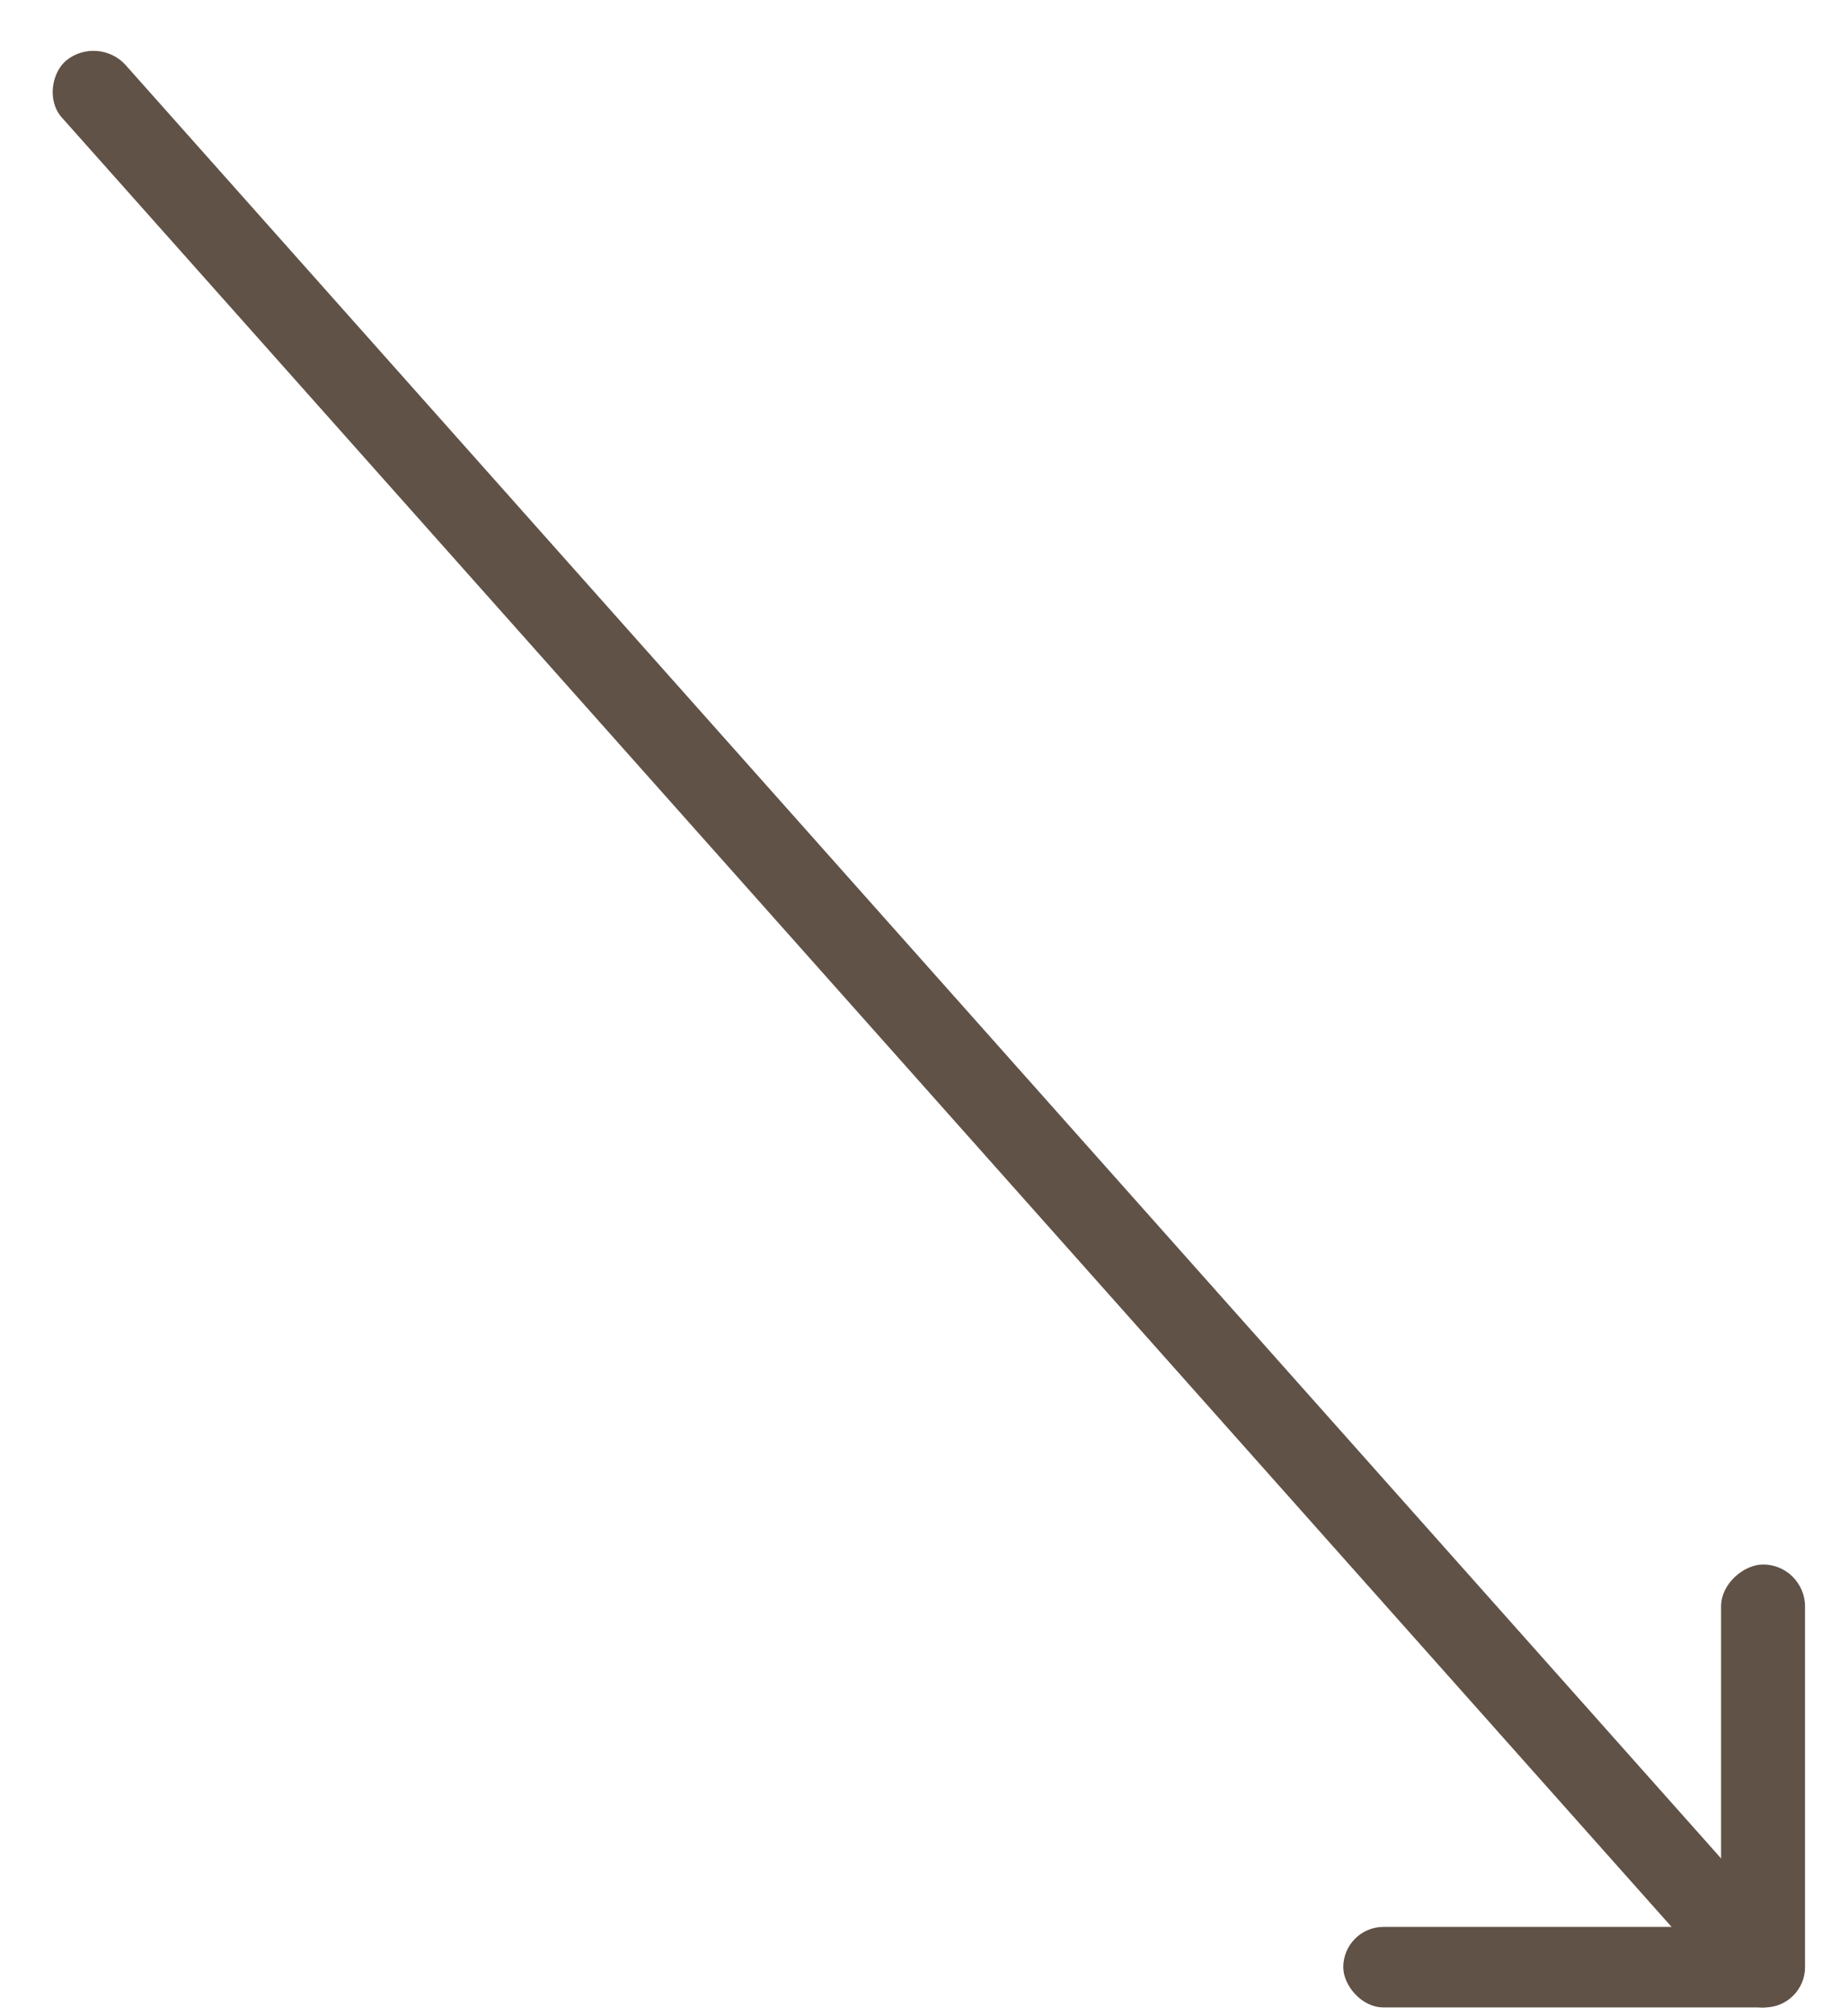<svg width="44" height="48" viewBox="0 0 44 48" fill="none" xmlns="http://www.w3.org/2000/svg">
<rect x="32" y="45.874" width="11" height="1.917" rx="0.959" fill="#605247"/>
<rect x="41" y="47.792" width="10.546" height="2" rx="1" transform="rotate(-90 41 47.792)" fill="#605247"/>
<rect width="61.508" height="1.966" rx="0.983" transform="matrix(0.665 0.747 -0.774 0.634 2.34 0.816)" fill="#605247"/>
</svg>
